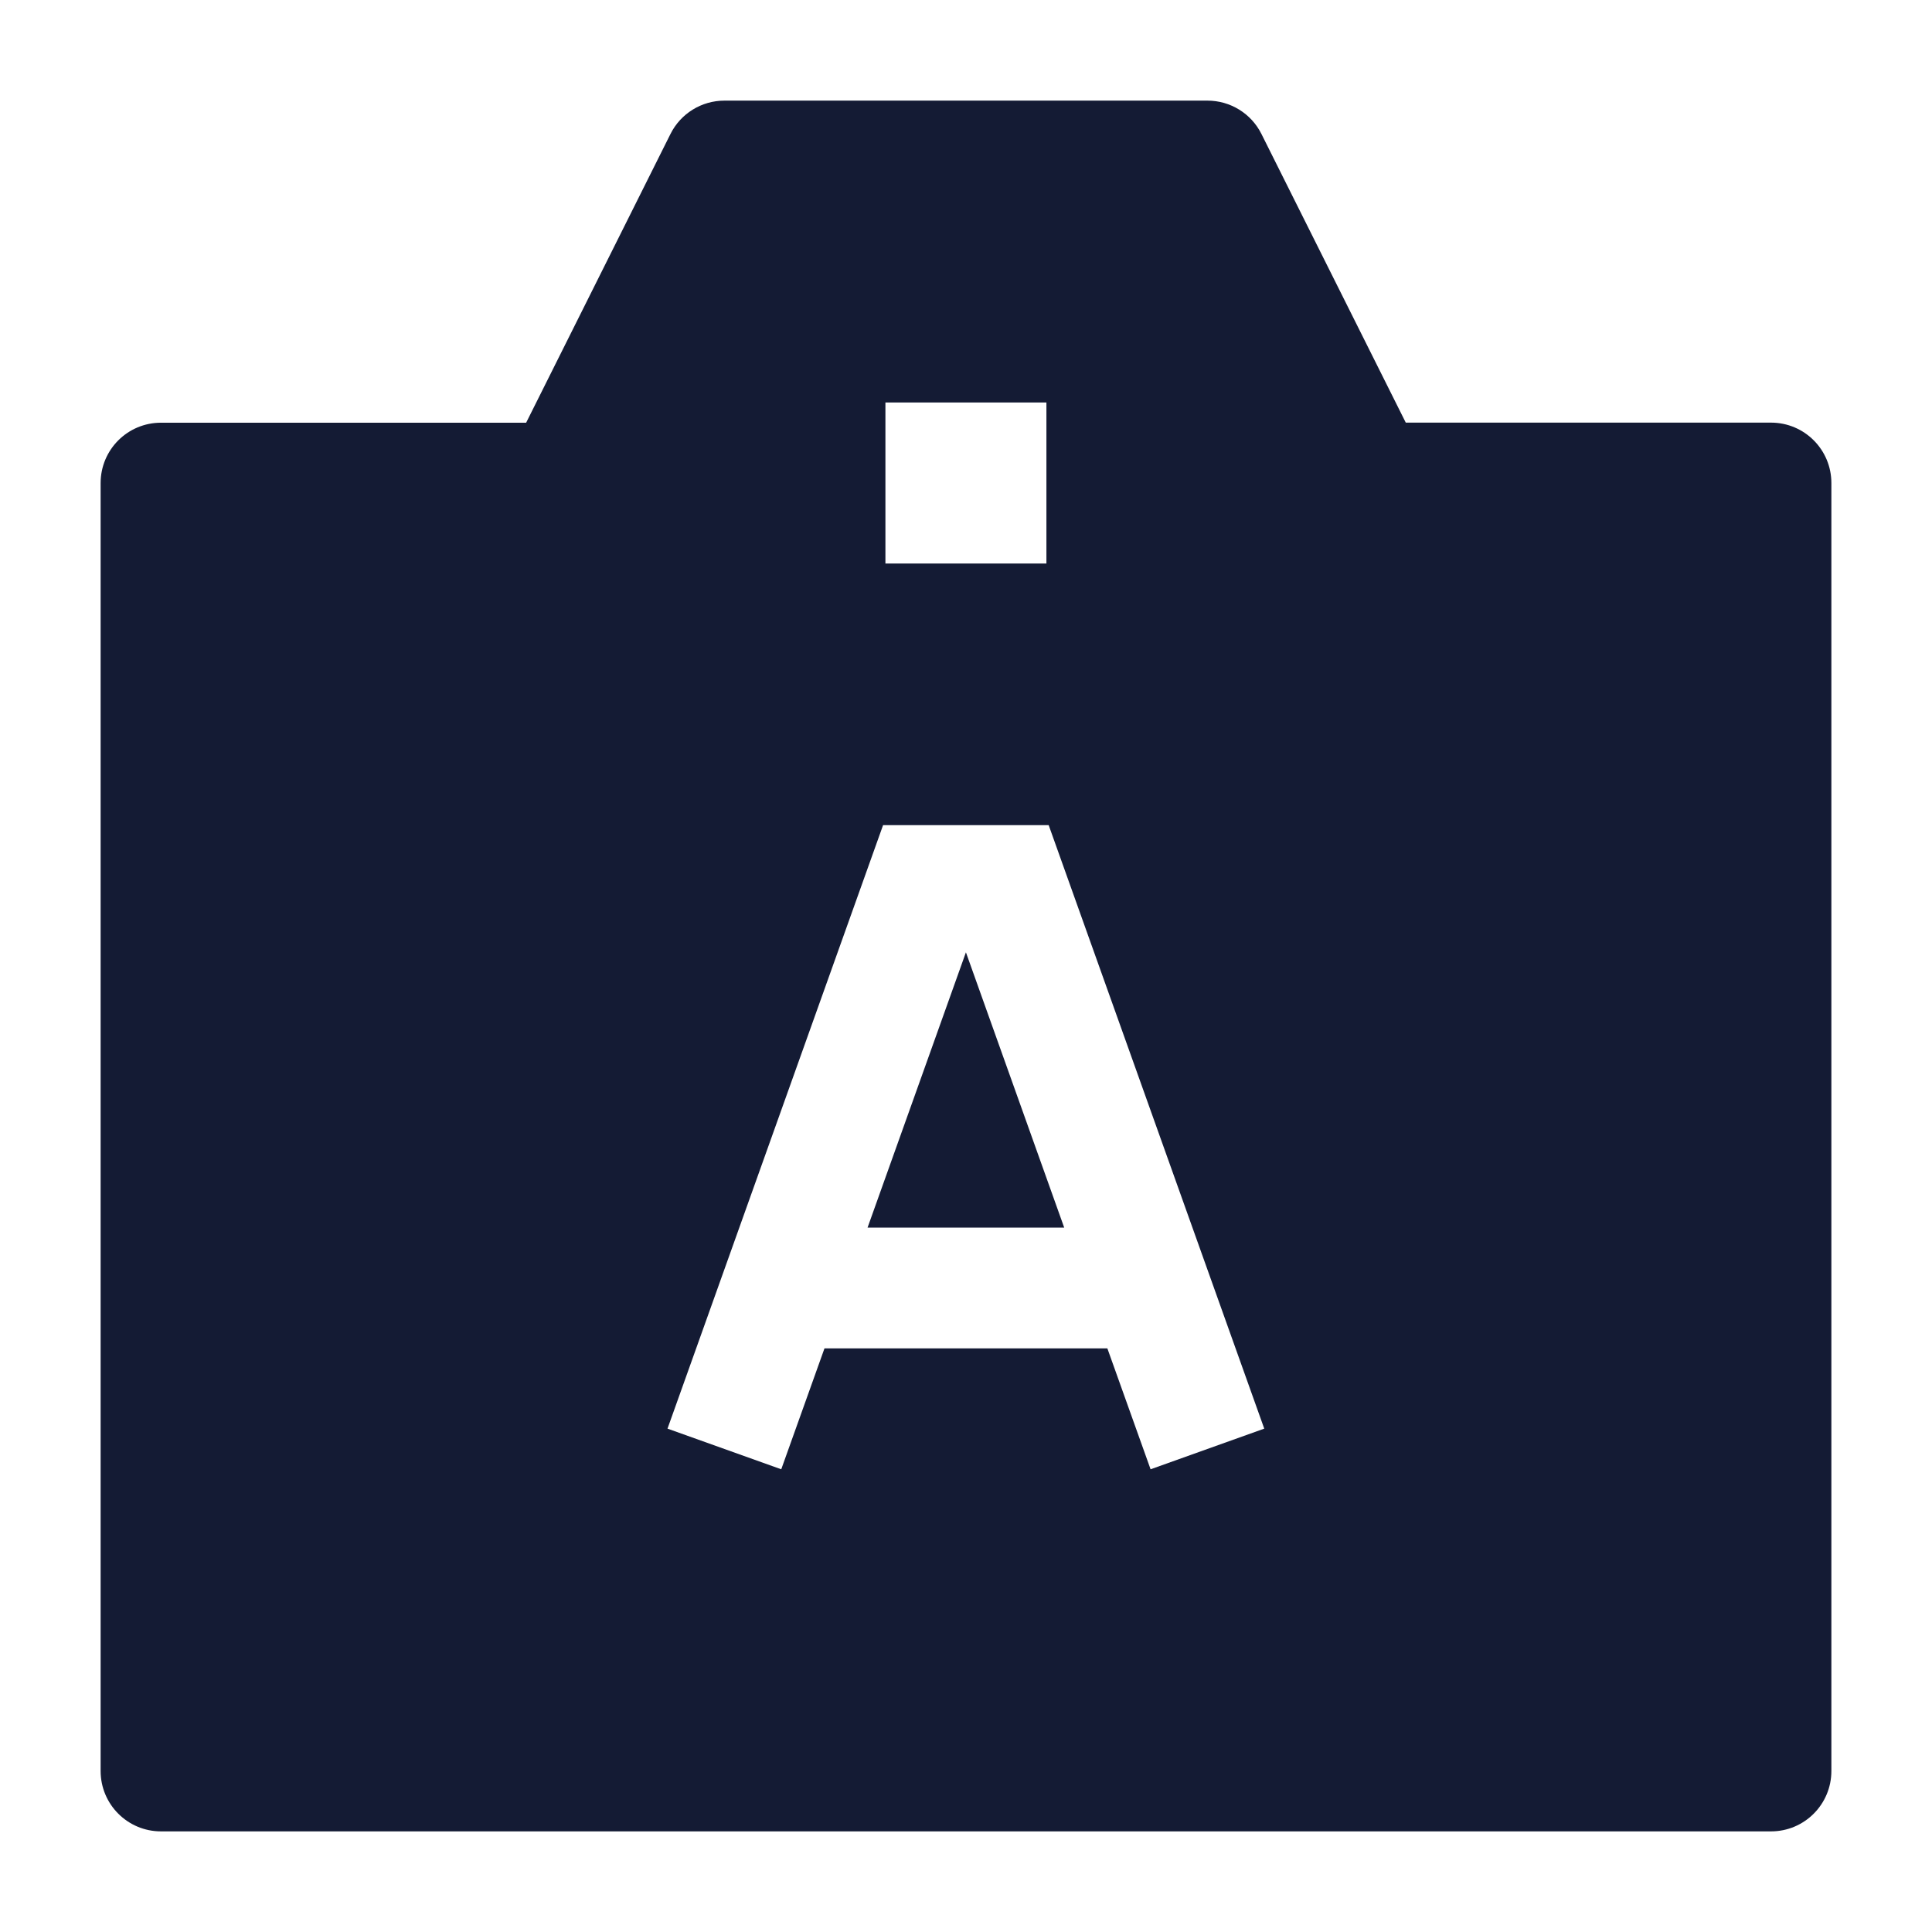 <svg width="24" height="24" viewBox="0 0 24 24" fill="none" xmlns="http://www.w3.org/2000/svg">
<path d="M11.999 11.83L13.22 15.25H10.777L11.999 11.83Z" fill="#141B34"/>
<path fill-rule="evenodd" clip-rule="evenodd" d="M8.329 1.664C8.456 1.41 8.715 1.25 9 1.25H14.999C15.284 1.25 15.543 1.41 15.67 1.664L17.463 5.25H22C22.415 5.25 22.75 5.586 22.75 6V22C22.75 22.414 22.415 22.75 22 22.75H2C1.585 22.75 1.25 22.414 1.25 22V6.001C1.25 5.586 1.585 5.251 2 5.251H6.536L8.329 1.664ZM12.999 5H10.999V7H12.999V5ZM13.027 10.25H10.97L8.292 17.747L9.705 18.252L10.242 16.75H13.756L14.293 18.252L15.705 17.747L13.027 10.25Z" fill="#141B34"/>
</svg>
